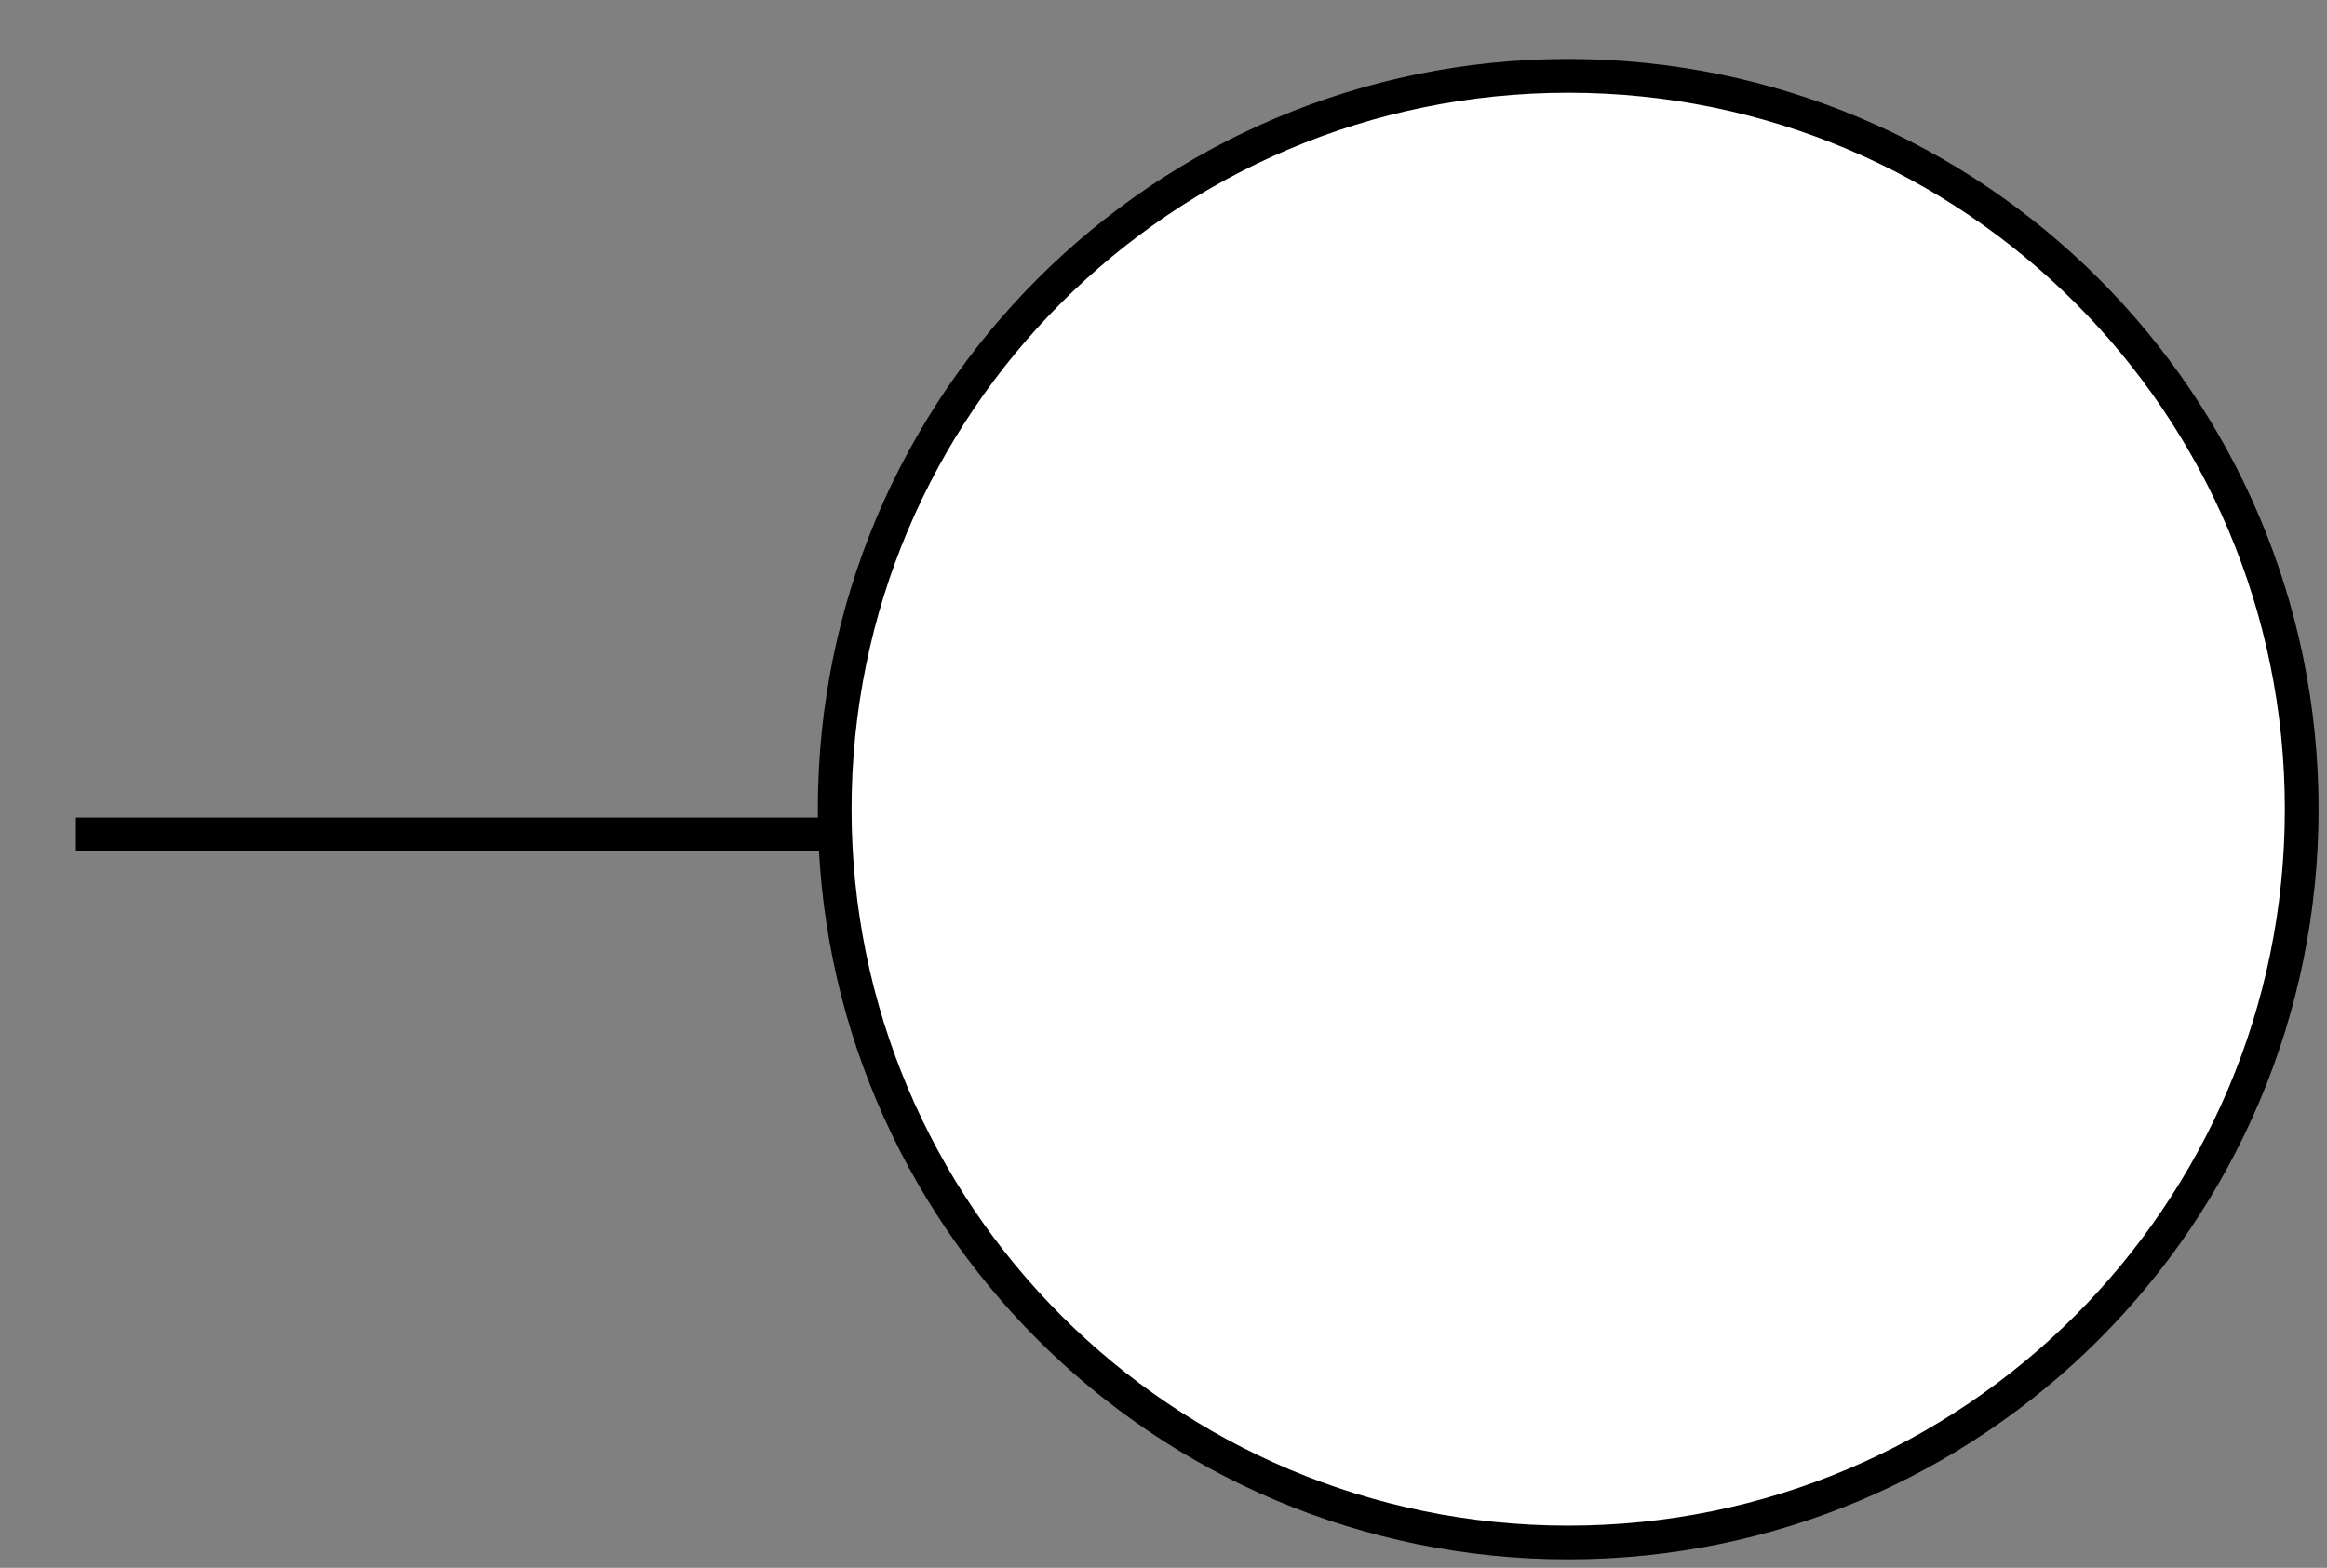 <svg width="46" height="31" xmlns="http://www.w3.org/2000/svg" xmlns:xlink="http://www.w3.org/1999/xlink" overflow="hidden"><rect width="100%" height="100%" fill="#808080" stroke="none"/><g transform="translate(-760 -286)"><path d="M776.5 302.5 761.5 302.5" stroke="#000000" stroke-width="0.667" stroke-miterlimit="1" fill="none" fill-rule="evenodd"/><path d="M791 287.5C799.008 287.5 805.5 293.992 805.5 302 805.5 310.008 799.008 316.5 791 316.5 782.992 316.5 776.5 310.008 776.5 302 776.5 293.992 782.992 287.5 791 287.5Z" stroke="#000000" stroke-width="0.667" stroke-miterlimit="1" fill="#FFFFFF" fill-rule="evenodd"/></g></svg>